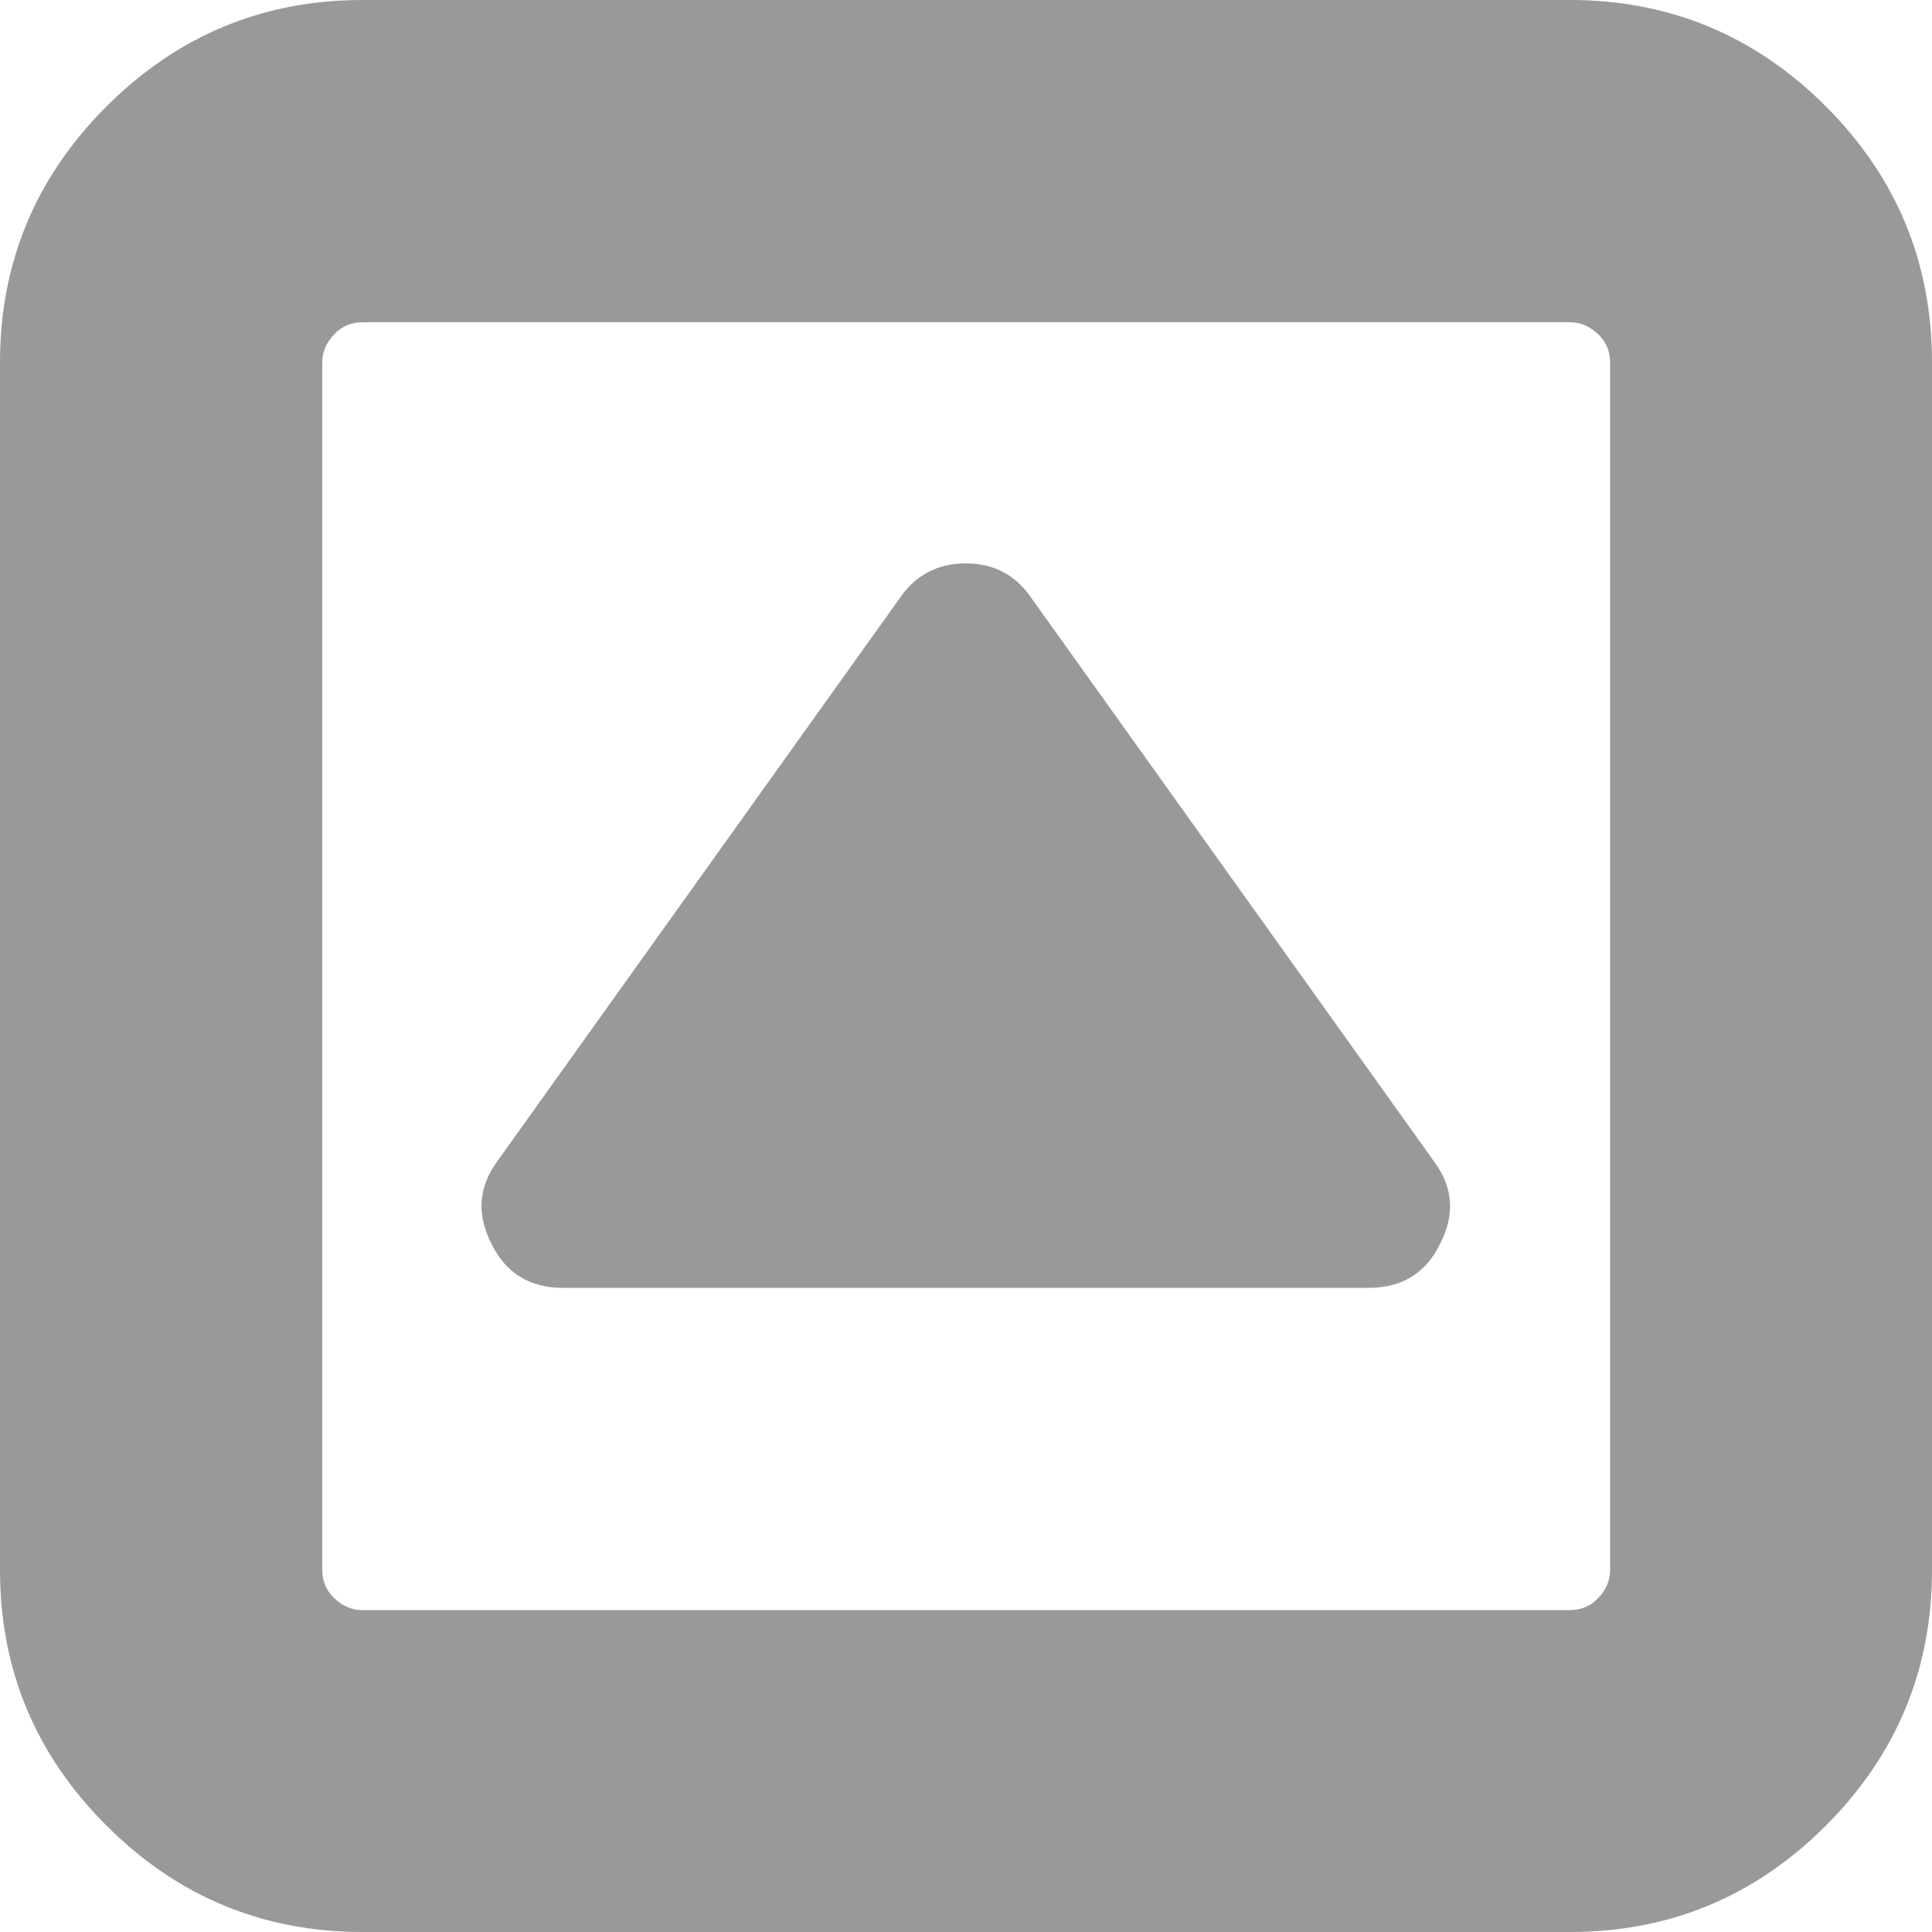 <?xml version="1.0" encoding="utf-8"?>
<!-- Generator: Adobe Illustrator 18.0.0, SVG Export Plug-In . SVG Version: 6.00 Build 0)  -->
<!DOCTYPE svg PUBLIC "-//W3C//DTD SVG 1.1//EN" "http://www.w3.org/Graphics/SVG/1.1/DTD/svg11.dtd">
<svg version="1.1" id="图层_1" xmlns="http://www.w3.org/2000/svg" xmlns:xlink="http://www.w3.org/1999/xlink" x="0px" y="0px"
	 viewBox="0 0 500 500" enable-background="new 0 0 500 500" xml:space="preserve">
<path fill="#999999" d="M372.7,321.9c-3.7,7.6-9.9,11.4-18.6,11.4H145.8c-8.7,0-14.9-3.8-18.6-11.4c-3.9-7.6-3.4-14.8,1.6-21.5
	l104.2-145.8c4.1-5.9,9.8-8.8,16.9-8.8c7.2,0,12.8,2.9,16.9,8.8l104.2,145.8C376.1,307.2,376.6,314.3,372.7,321.9L372.7,321.9z
	 M416.7,406.3V93.8c0-2.8-1-5.3-3.1-7.3s-4.5-3.1-7.3-3.1H93.8c-2.8,0-5.3,1-7.3,3.1s-3.1,4.5-3.1,7.3v312.5c0,2.8,1,5.3,3.1,7.3
	s4.5,3.1,7.3,3.1h312.5c2.8,0,5.3-1,7.3-3.1S416.7,409.1,416.7,406.3L416.7,406.3z M500,93.8v312.5c0,25.8-9.2,47.9-27.5,66.2
	c-18.3,18.3-40.4,27.5-66.2,27.5H93.8c-25.8,0-47.9-9.2-66.2-27.5C9.2,454.2,0,432.1,0,406.3V93.8c0-25.8,9.2-47.9,27.5-66.2
	S67.9,0,93.8,0h312.5c25.8,0,47.9,9.2,66.2,27.5C490.8,45.8,500,67.9,500,93.8L500,93.8z"/>
</svg>

